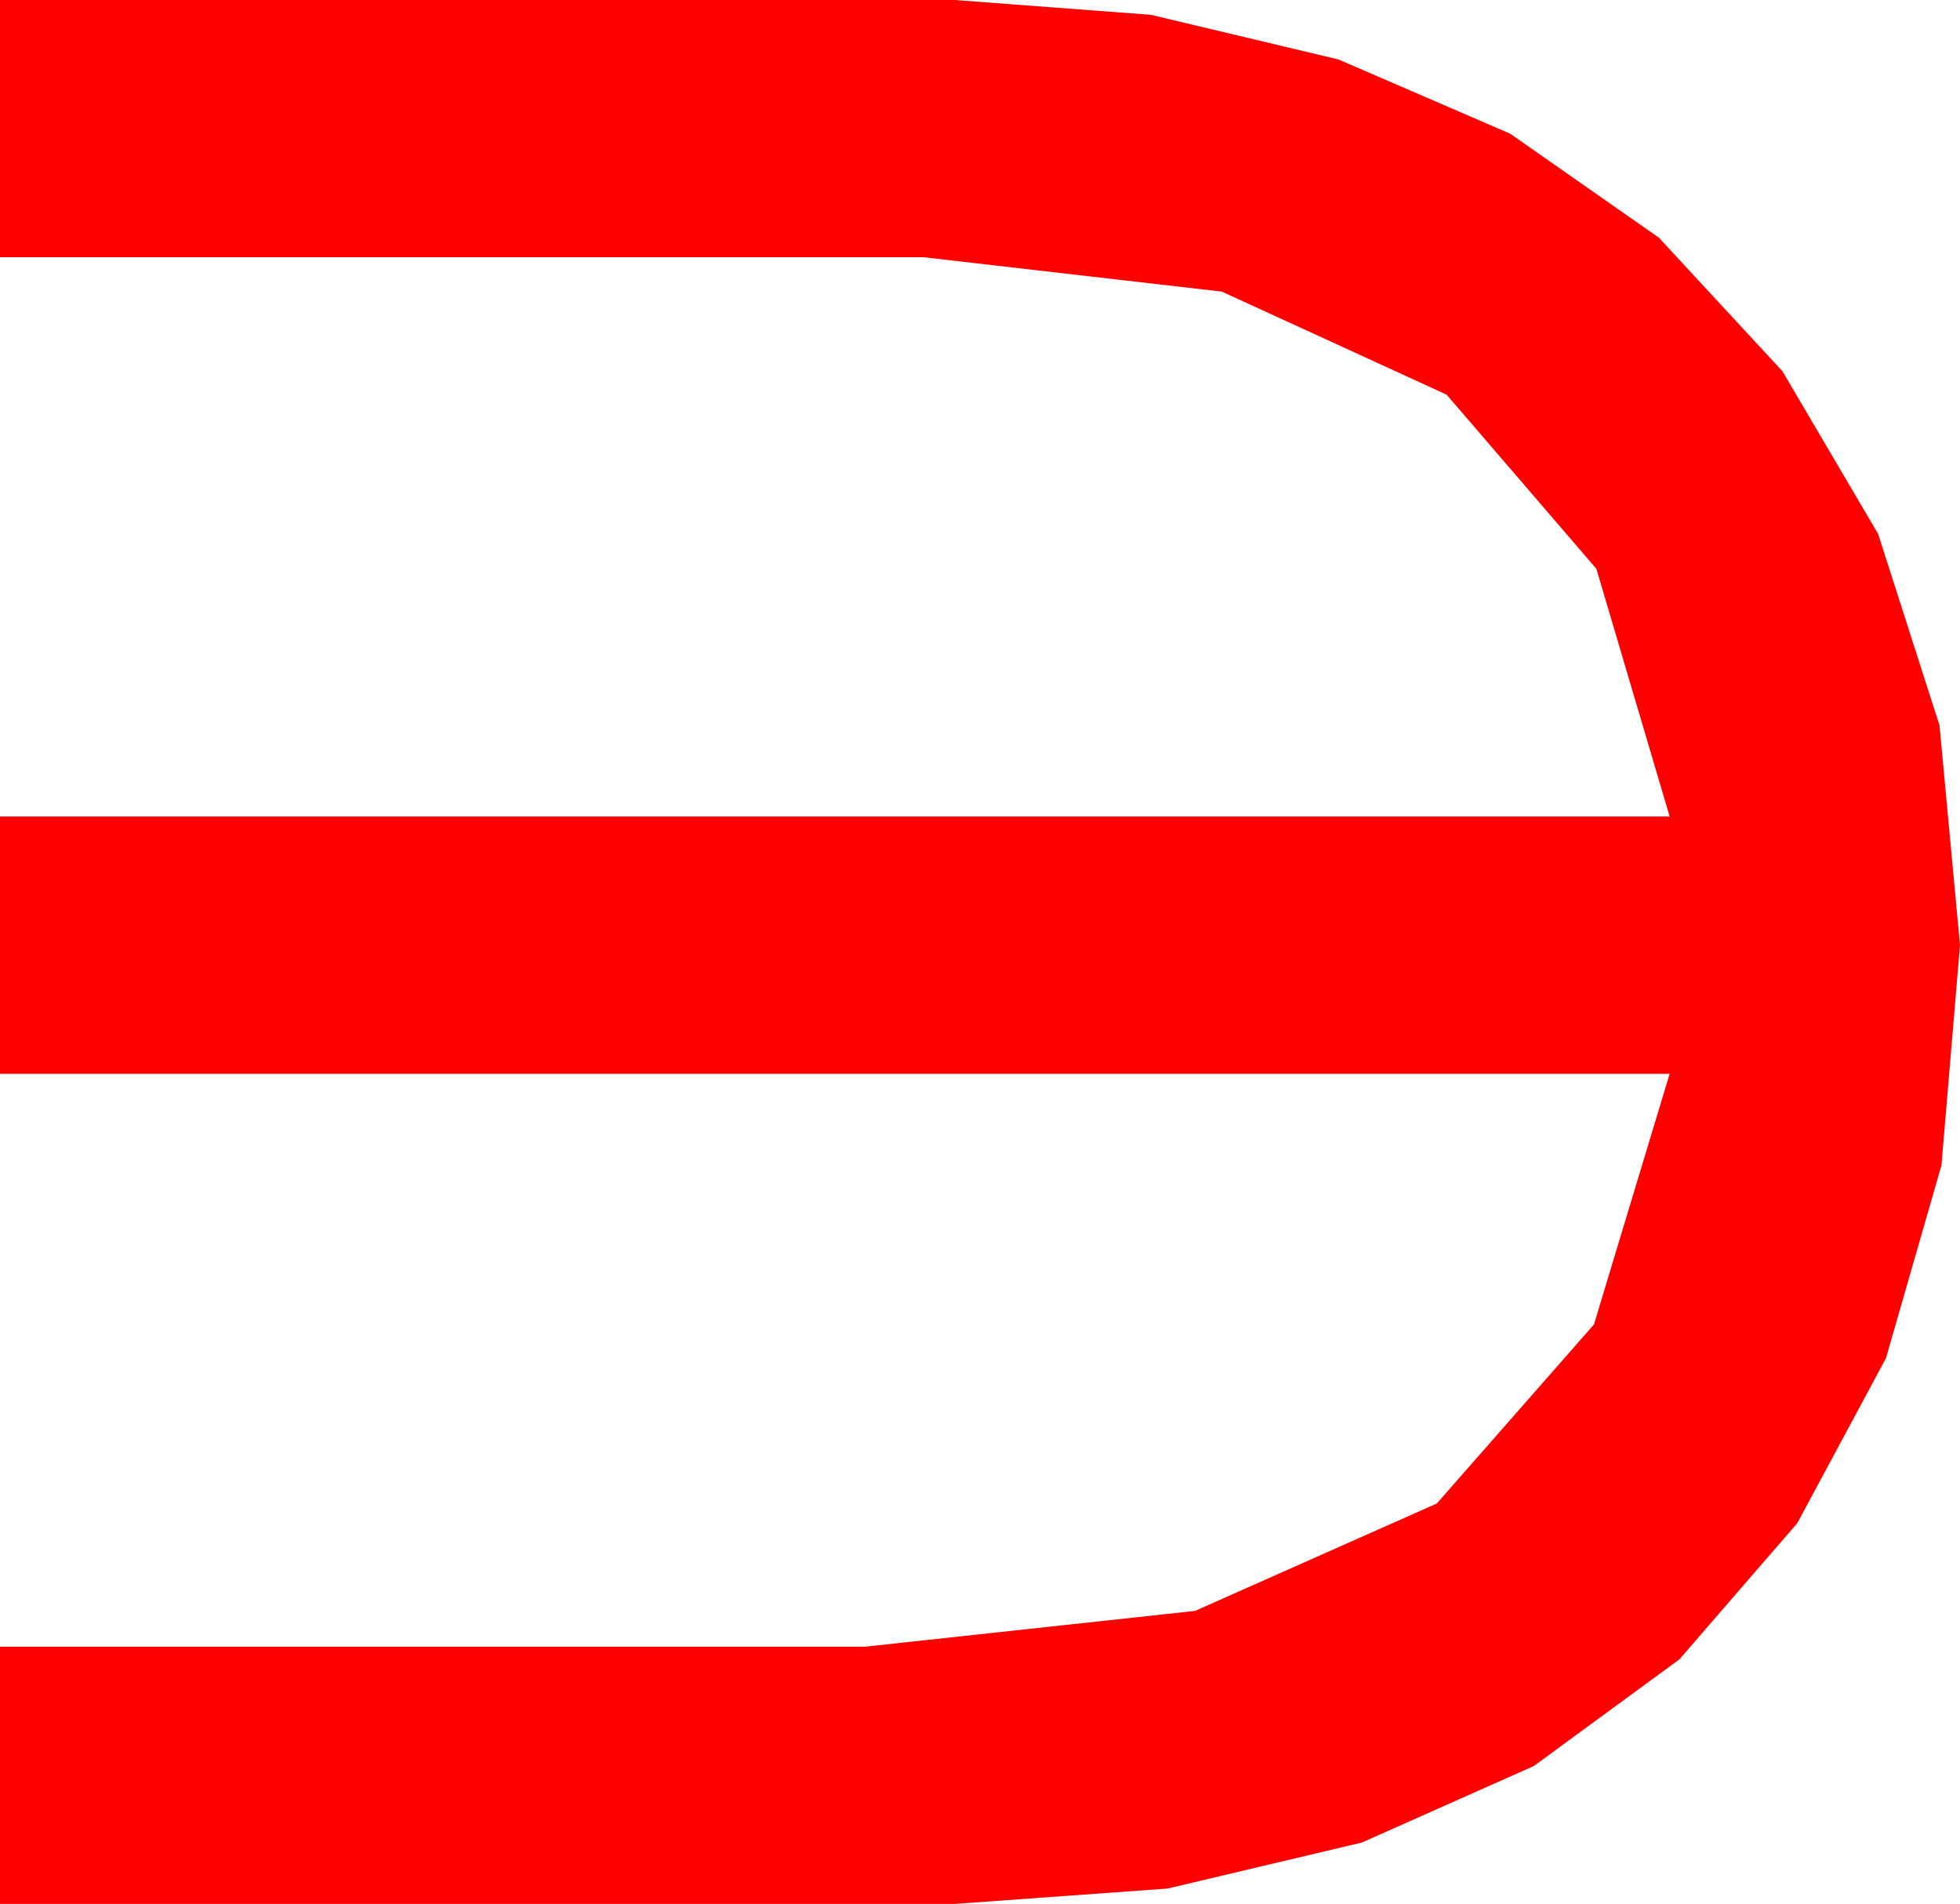 <?xml version="1.0" encoding="utf-8"?>
<!DOCTYPE svg PUBLIC "-//W3C//DTD SVG 1.1//EN" "http://www.w3.org/Graphics/SVG/1.1/DTD/svg11.dtd">
<svg width="29.473" height="28.623" xmlns="http://www.w3.org/2000/svg" xmlns:xlink="http://www.w3.org/1999/xlink" xmlns:xml="http://www.w3.org/XML/1998/namespace" version="1.1">
  <g>
    <g>
      <path style="fill:#FF0000;fill-opacity:1" d="M0,0L14.355,0 17.307,0.223 20.127,0.894 22.709,2.01 24.946,3.574 26.803,5.581 28.242,8.027 29.165,10.906 29.473,14.209 29.194,17.52 28.359,20.42 27.026,22.899 25.254,24.946 23.064,26.55 20.479,27.7 17.556,28.392 14.355,28.623 0,28.623 0,24.756 13.008,24.756 17.97,24.218 21.606,22.603 23.969,19.911 25.107,16.143 0,16.143 0,12.275 25.107,12.275 24.005,8.551 21.753,5.933 18.373,4.384 13.887,3.867 0,3.867 0,0z" />
    </g>
  </g>
</svg>